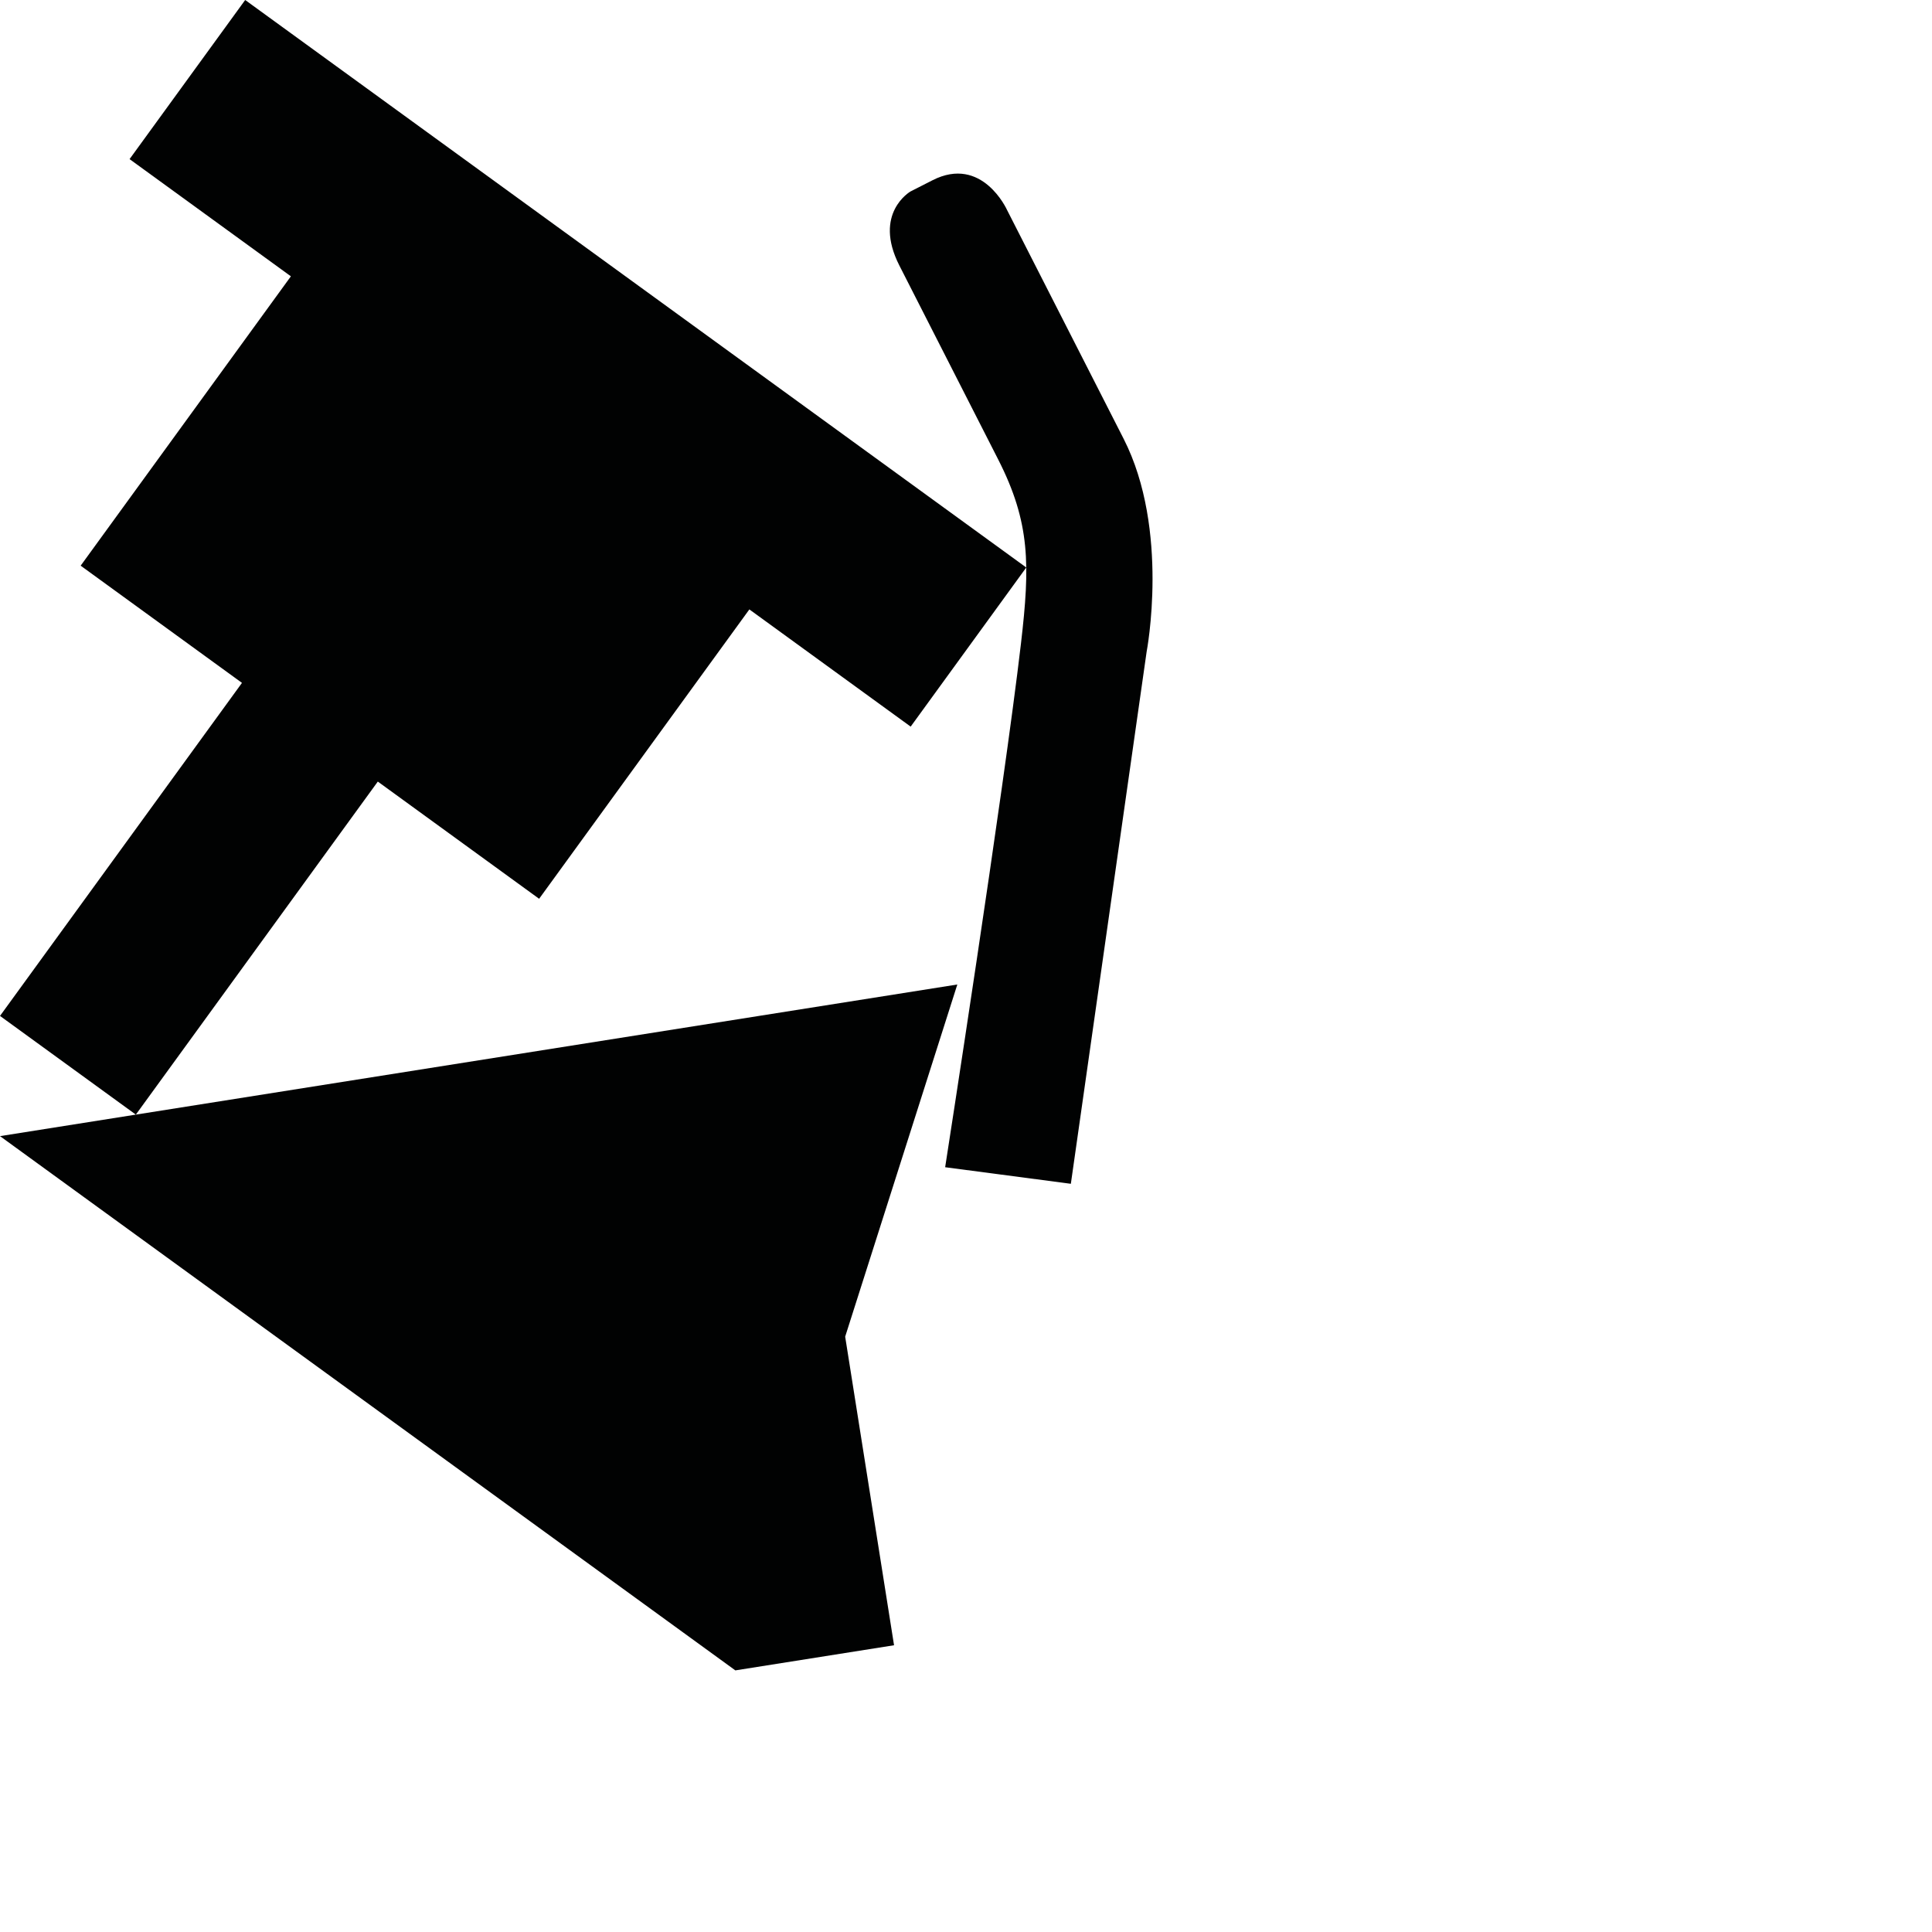 <?xml version="1.0" encoding="utf-8"?>
<!-- Generator: Adobe Illustrator 16.0.0, SVG Export Plug-In . SVG Version: 6.00 Build 0)  -->
<!DOCTYPE svg PUBLIC "-//W3C//DTD SVG 1.1//EN" "http://www.w3.org/Graphics/SVG/1.1/DTD/svg11.dtd">
<svg version="1.1" id="Calque_1" xmlns="http://www.w3.org/2000/svg" xmlns:xlink="http://www.w3.org/1999/xlink" x="0px" y="0px"
	 width="1190.551px" height="1190.551px" viewBox="0 0 1190.551 1190.551" enable-background="new 0 0 1190.551 1190.551"
	 xml:space="preserve">
<g>
	<polygon fill="#010202" points="589.927,606.677 83.709,686.855 232.816,481.627 332.221,553.849 461.773,375.537 561.179,447.76 
		632.417,349.71 151.084,0 79.845,98.051 179.252,170.273 49.701,348.586 149.107,420.808 0,626.037 83.708,686.855 0,700.113 
		453.14,1029.338 550.934,1013.848 520.815,823.683 	"/>
	<path fill="#010202" d="M692.395,270.357l-71.854-141.019c0,0-15.252-33.878-45.925-18.25l-13.545,6.902
		c0,0-23.293,13.373-6.852,45.641c0,0,45.952,90.186,60.862,119.45c19.892,39.037,19.687,65.235,14.084,113.321
		c-10.598,90.942-46.735,322.874-46.735,322.874l77.458,10.209l46.698-327.87C706.588,401.616,721.014,326.525,692.395,270.357z"/>
</g>
</svg>
